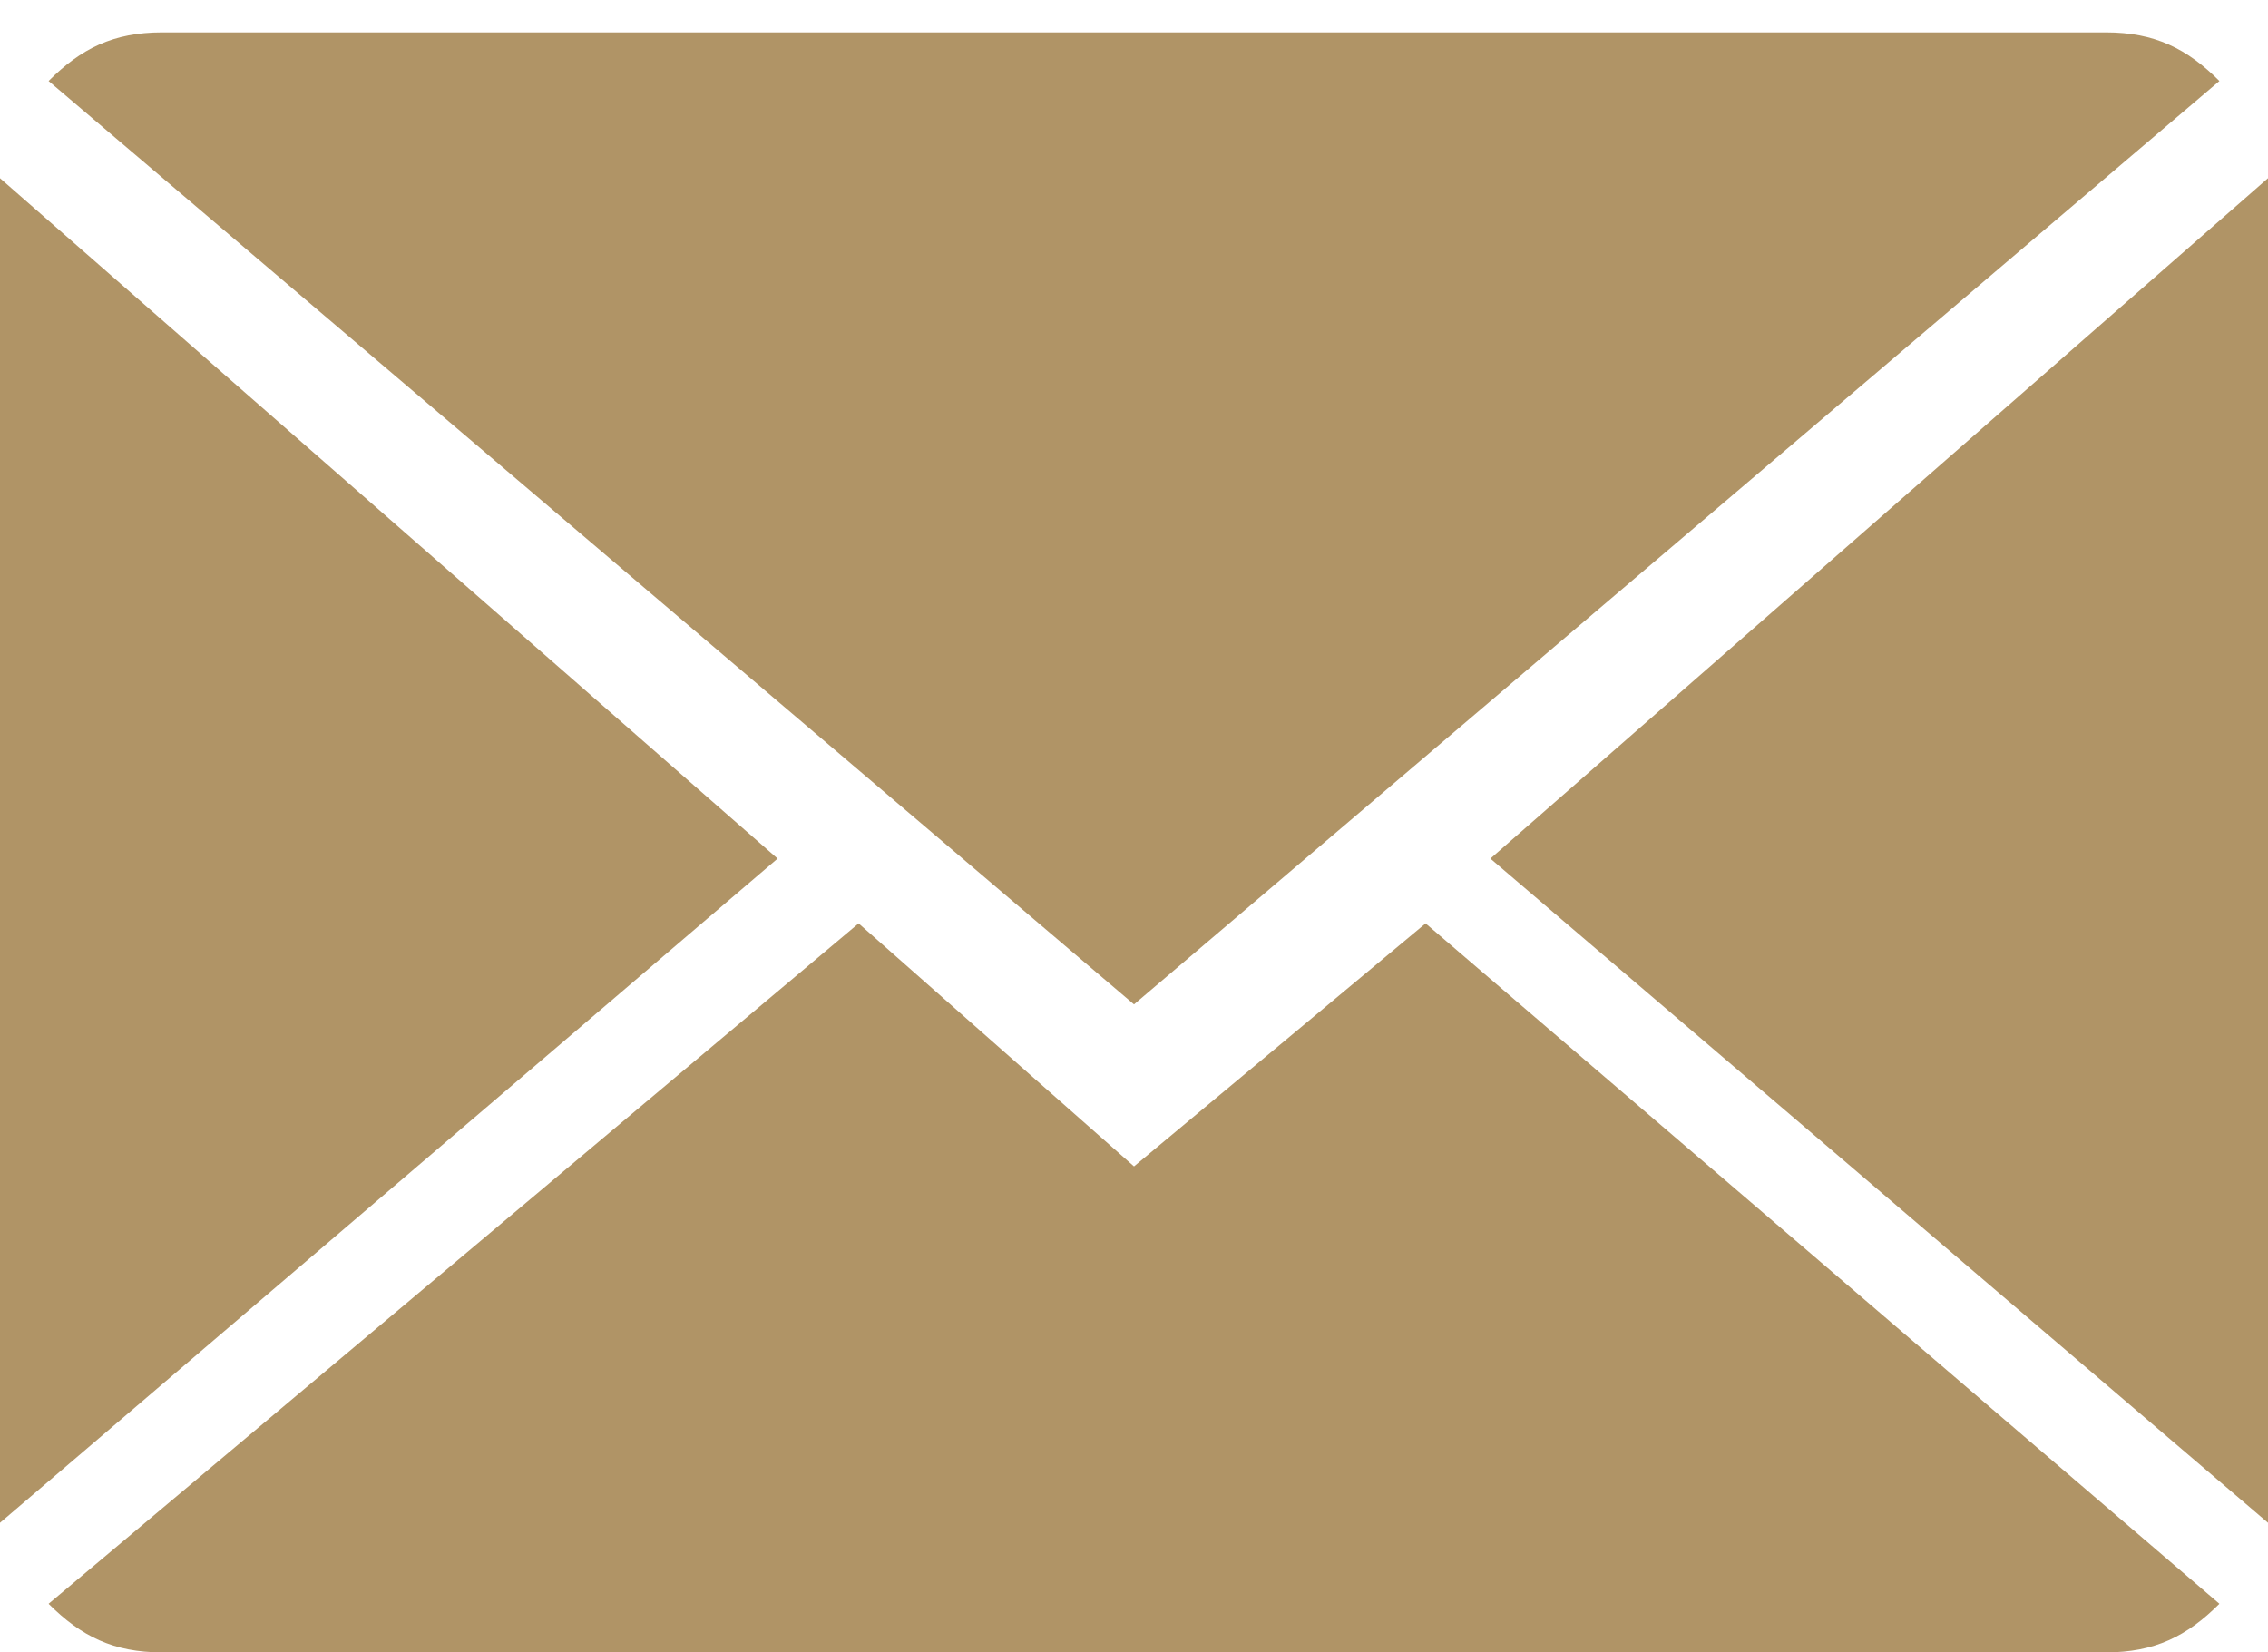 <?xml version="1.0" encoding="utf-8"?>
<!-- Generator: Adobe Illustrator 19.0.1, SVG Export Plug-In . SVG Version: 6.00 Build 0)  -->
<svg version="1.1" id="Capa_1" xmlns="http://www.w3.org/2000/svg" xmlns:xlink="http://www.w3.org/1999/xlink" x="0px" y="0px"
	 viewBox="-290 415.7 14 10.2" style="enable-background:new -290 415.7 14 10.2;" xml:space="preserve">
<style type="text/css">
	.st0{fill:#B09466;}
</style>
<g>
	<g>
		<path class="st0" d="M-283,422.9l-1.7-1.5l-5,4.2c0.2,0.2,0.4,0.3,0.7,0.3h12c0.3,0,0.5-0.1,0.7-0.3l-4.9-4.2L-283,422.9z"/>
		<path class="st0" d="M-276.3,416.2c-0.2-0.2-0.4-0.3-0.7-0.3h-12c-0.3,0-0.5,0.1-0.7,0.3l6.7,5.7L-276.3,416.2z"/>
		<polygon class="st0" points="-290,416.8 -290,425.1 -285.2,421 		"/>
		<polygon class="st0" points="-280.8,421 -276,425.1 -276,416.8 		"/>
	</g>
</g>
</svg>
